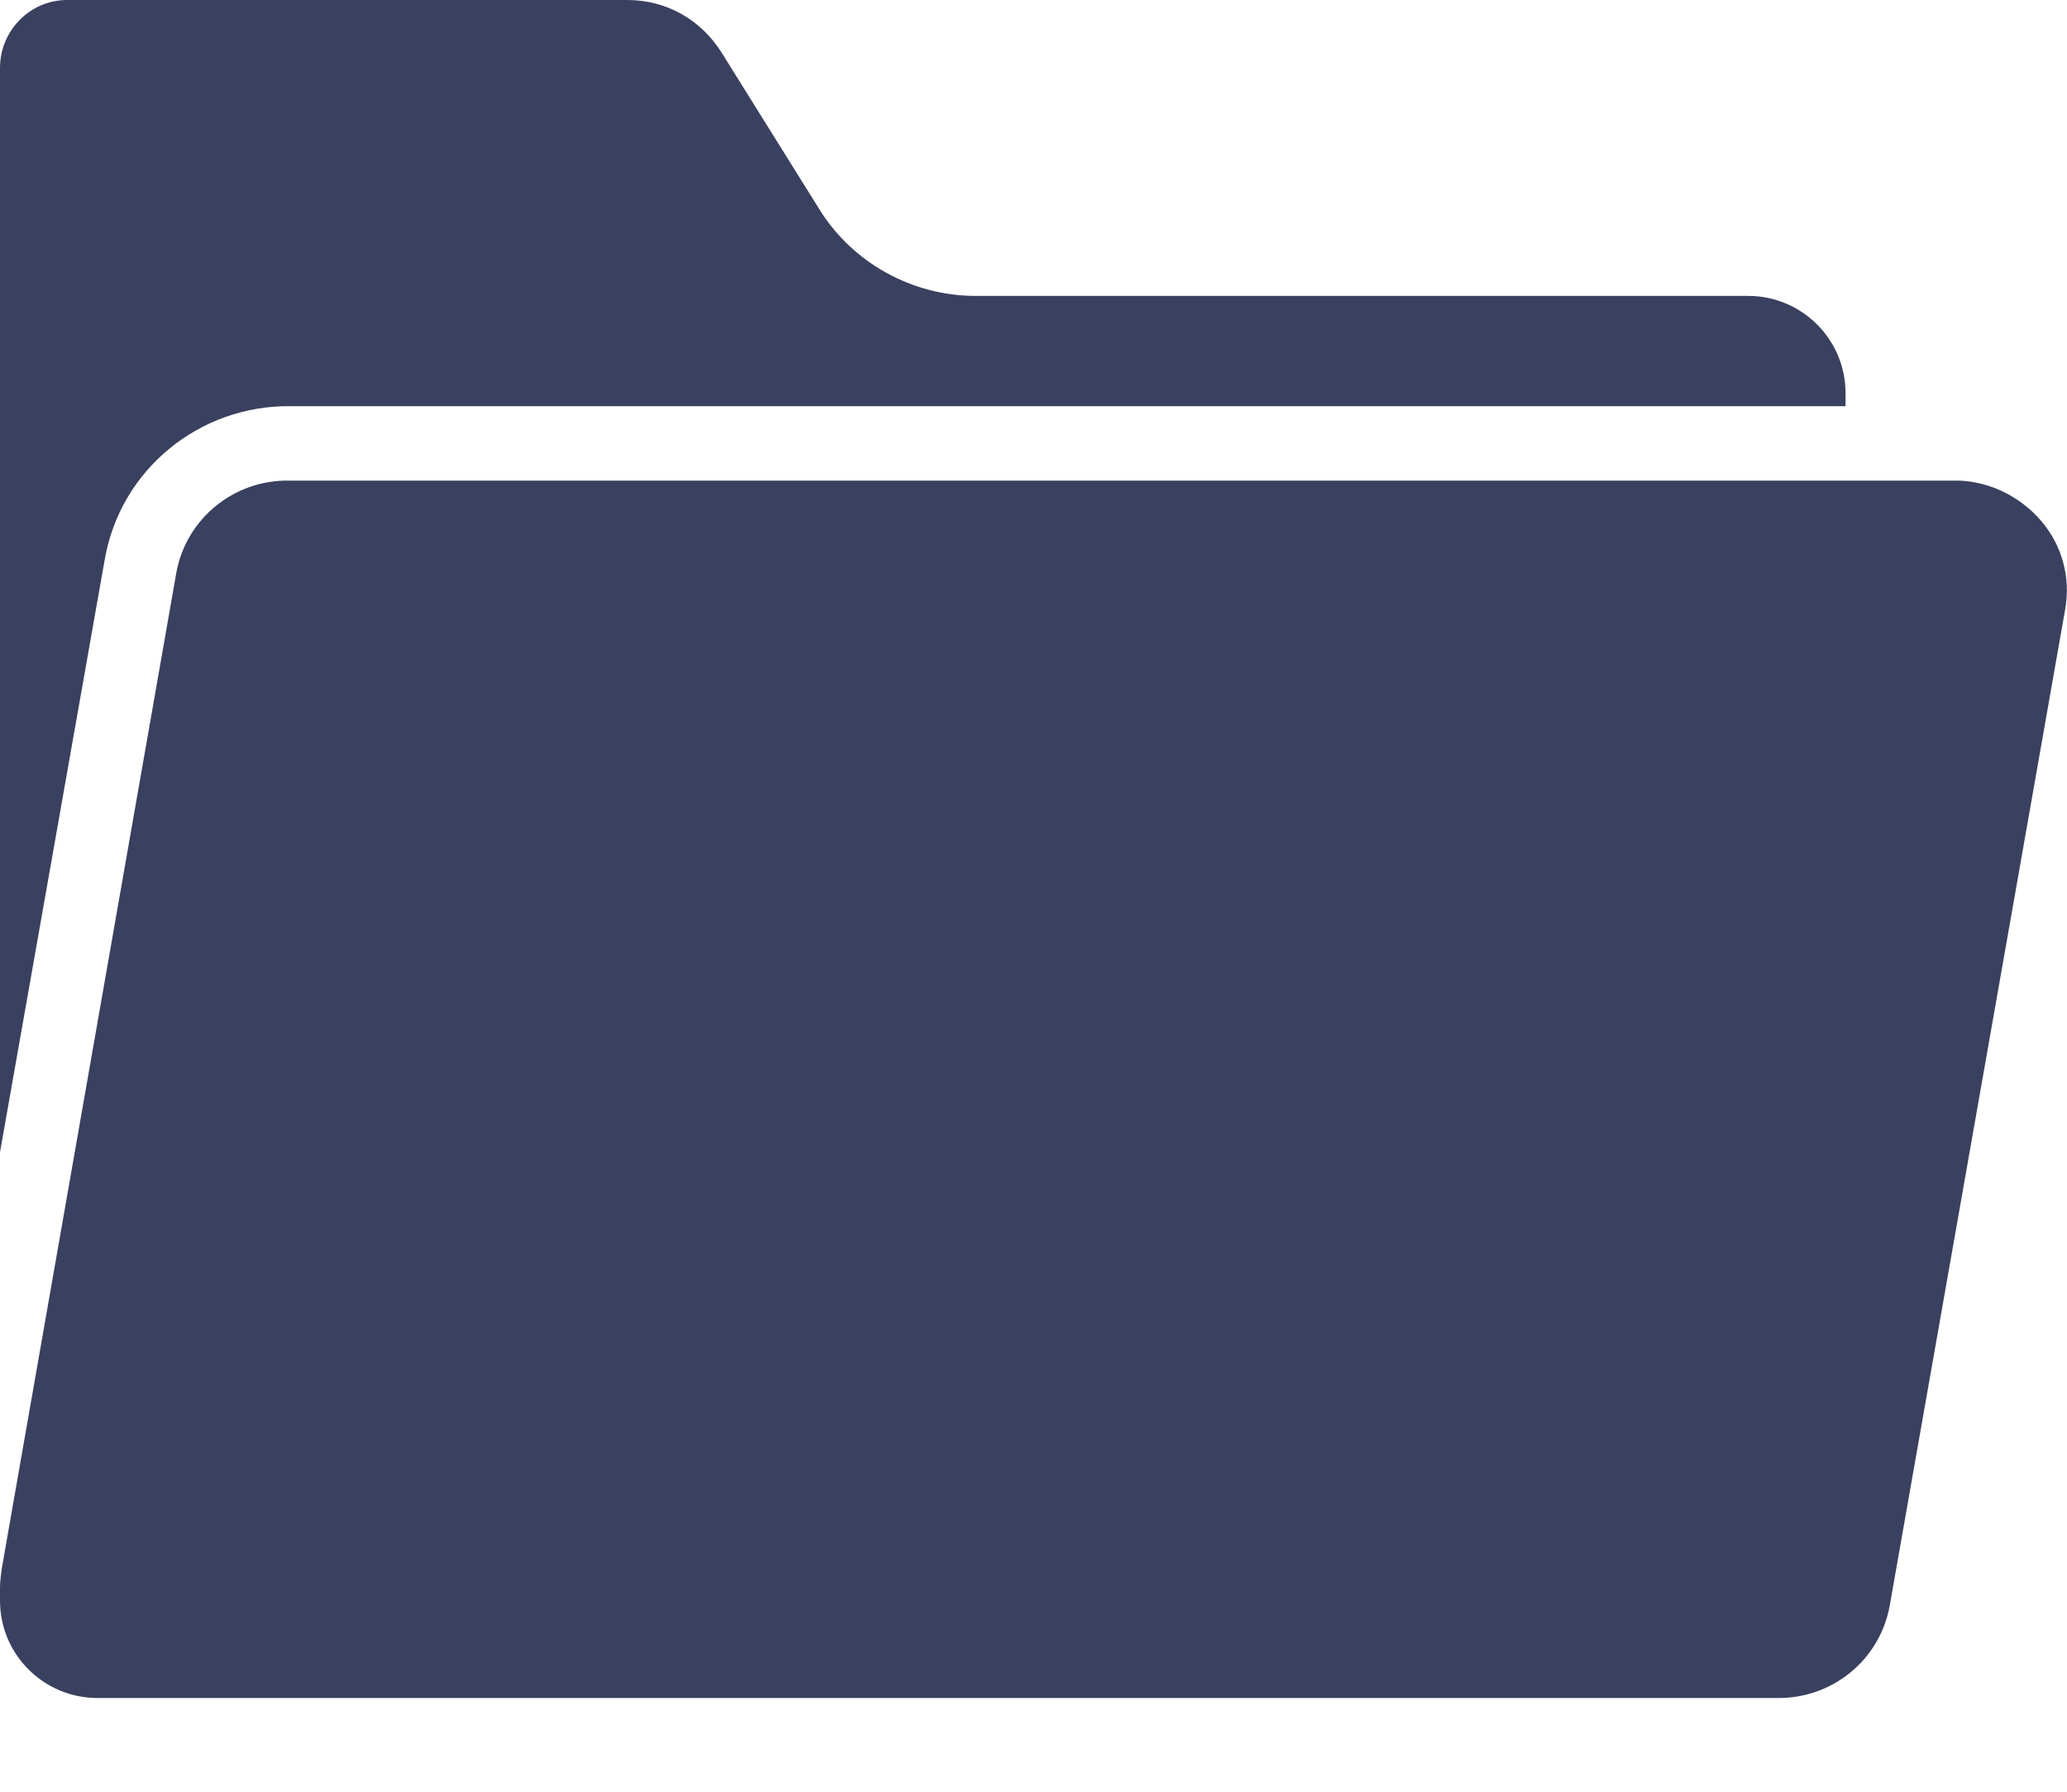 <svg width="15" height="13" viewBox="0 0 15 13" fill="none" xmlns="http://www.w3.org/2000/svg">
<path d="M2.107 2.947H13.393V2.853C13.393 2.46 13.073 2.147 12.687 2.147H7.08C6.62 2.147 6.187 1.907 5.947 1.52L5.24 0.387C5.087 0.14 4.833 0 4.553 0H0.487C0.22 0 0 0.22 0 0.493V8.36L0.76 4.06C0.873 3.407 1.447 2.94 2.107 2.947Z" fill="#3A405F"/>
<path d="M14.813 3.78C14.653 3.593 14.413 3.48 14.167 3.487H2.1C1.7 3.48 1.353 3.76 1.28 4.153L0.013 11.38C0.007 11.427 0 11.473 0 11.52V11.613C0 12.007 0.32 12.32 0.707 12.32H12.893C13.293 12.327 13.64 12.047 13.713 11.653L14.987 4.42C15.027 4.193 14.967 3.96 14.813 3.78Z" fill="#3A405F"/>
</svg>
